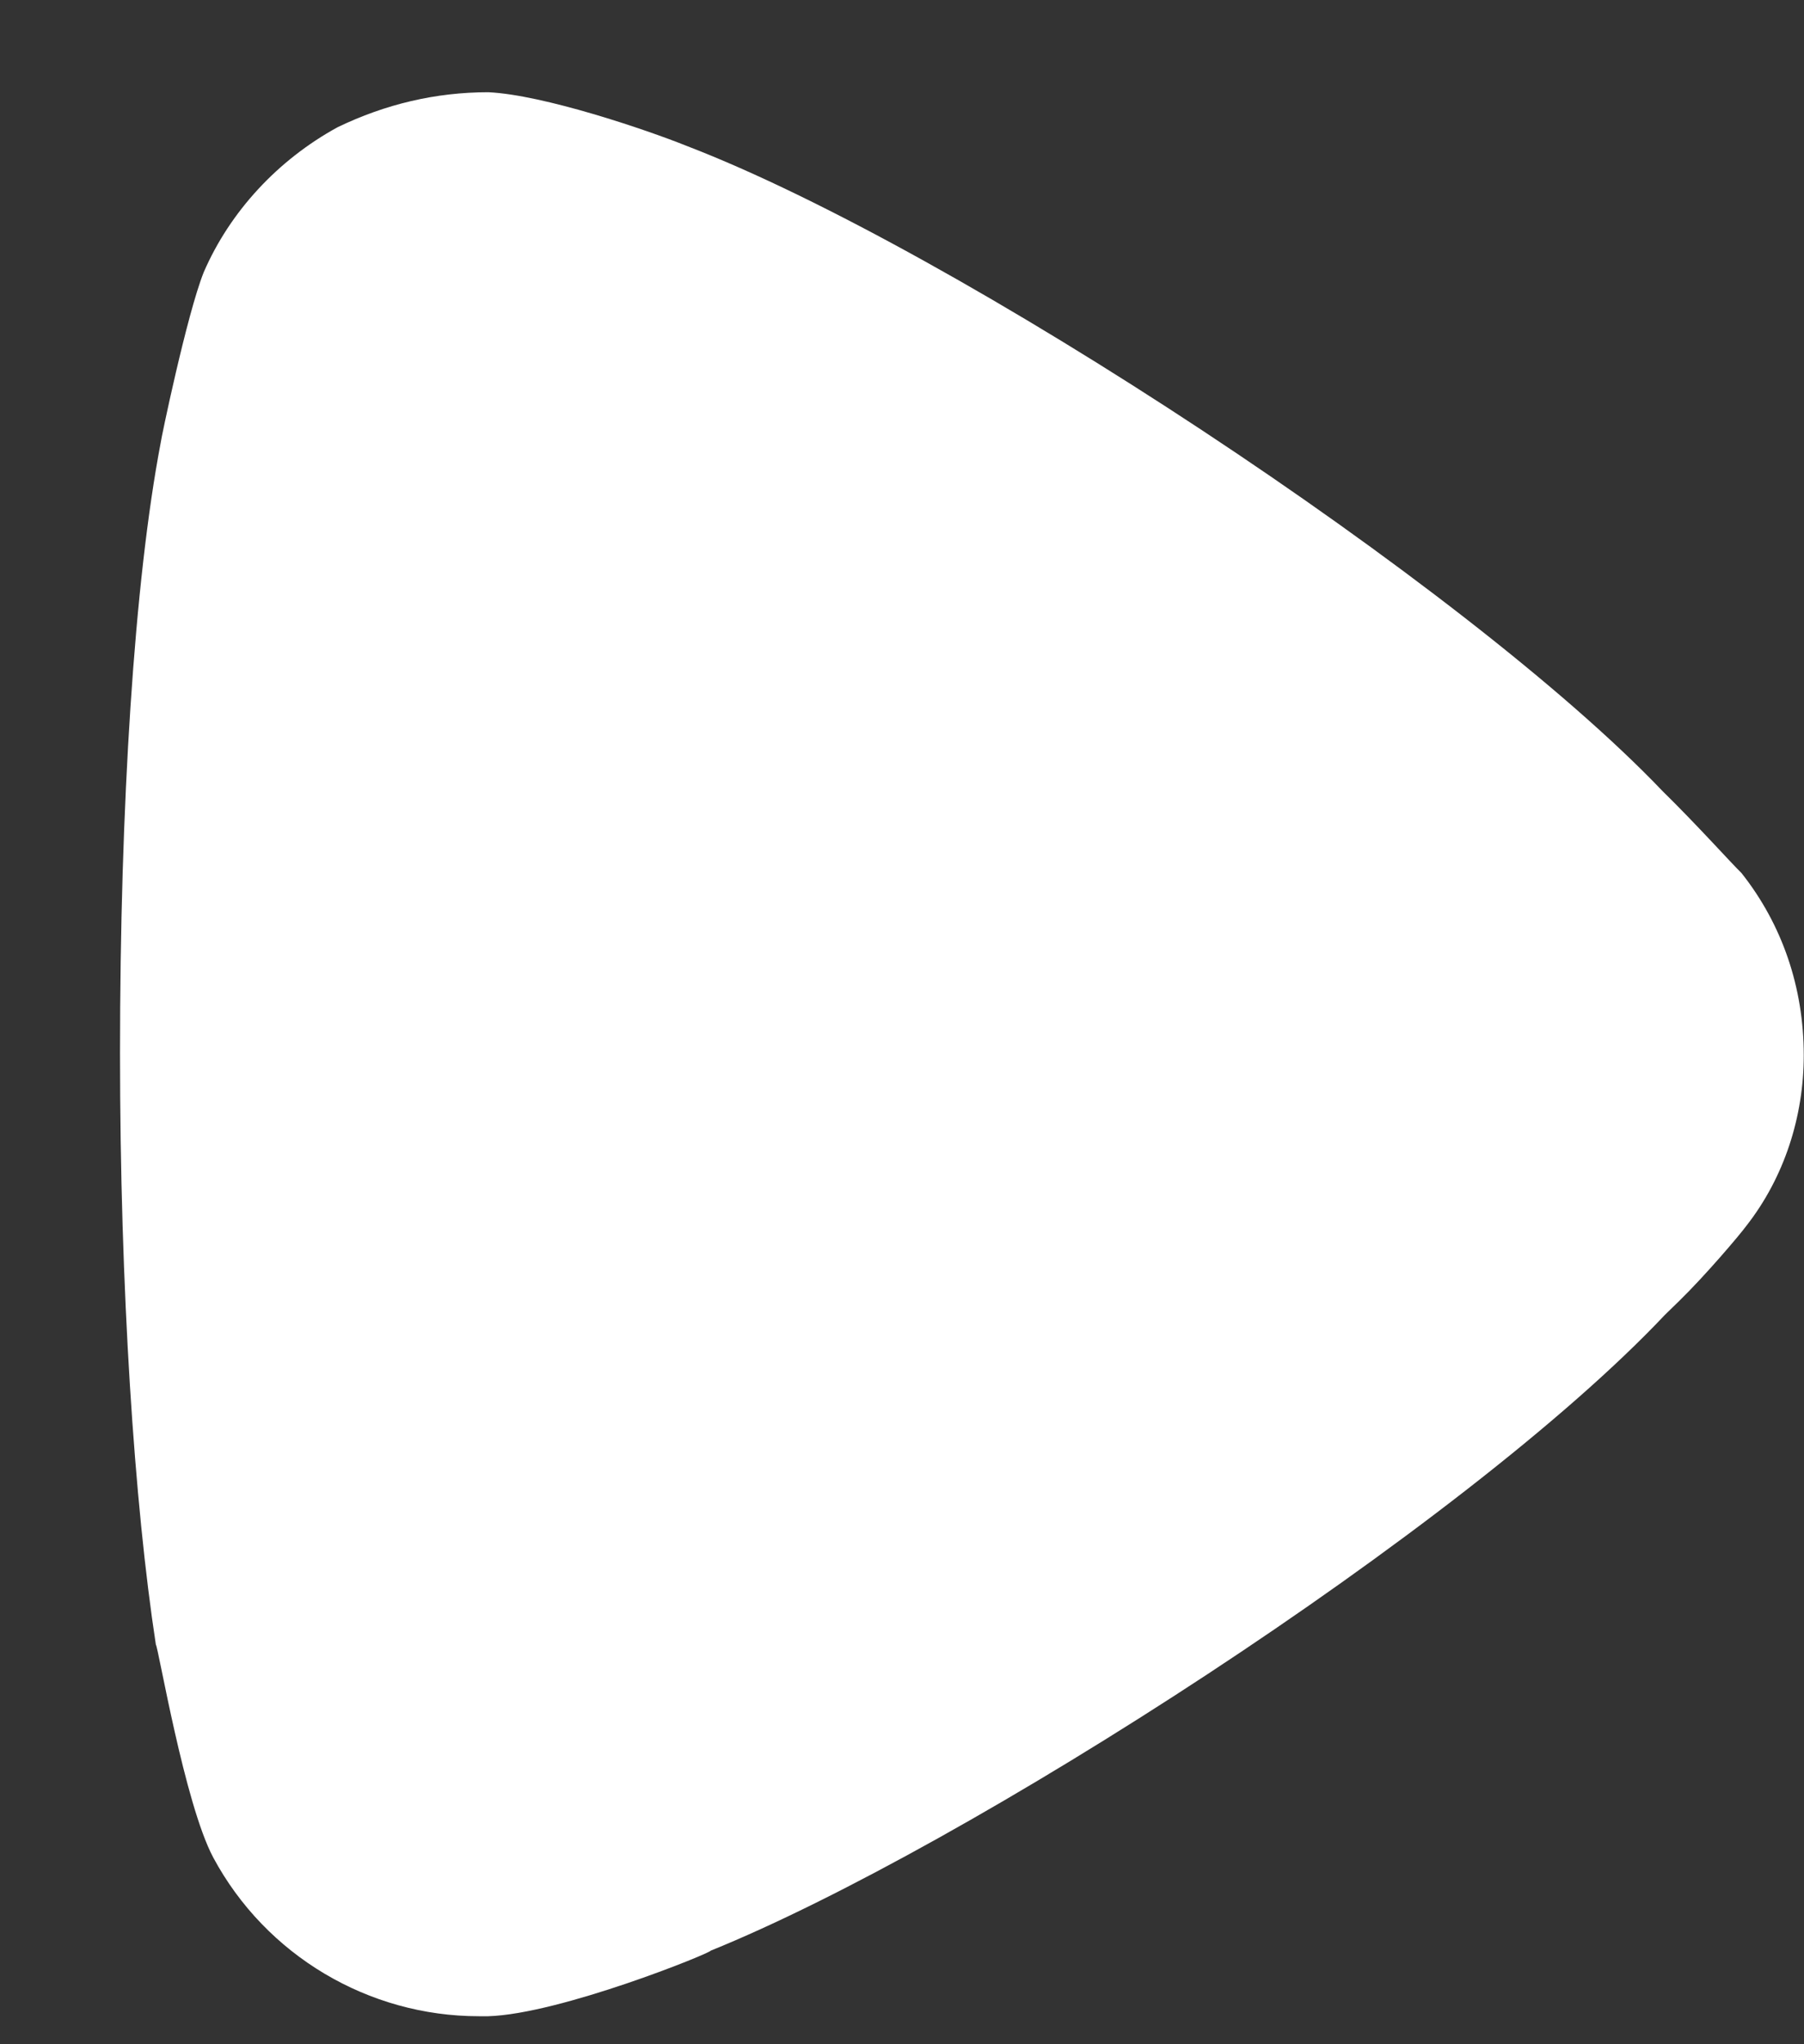 <svg width="15" height="17" viewBox="0 0 15 17" fill="none" xmlns="http://www.w3.org/2000/svg">
<rect x="0" y="0" width="15" height="17" fill="#333333" stroke="none"/>
<path d="M14.998 8.776C14.998 9.282 14.838 9.789 14.52 10.195C14.461 10.275 14.182 10.604 13.963 10.818L13.844 10.934C12.174 12.705 8.017 15.369 5.909 16.222C5.909 16.242 4.657 16.749 4.06 16.767H3.981C3.066 16.767 2.211 16.263 1.773 15.447C1.534 14.998 1.316 13.695 1.296 13.677C1.117 12.509 0.998 10.72 0.998 8.757C0.998 6.698 1.117 4.83 1.336 3.683C1.336 3.663 1.554 2.614 1.694 2.264C1.912 1.76 2.31 1.33 2.807 1.058C3.205 0.866 3.623 0.767 4.06 0.767C4.517 0.788 5.373 1.078 5.711 1.214C7.938 2.069 12.194 4.869 13.824 6.579C14.103 6.852 14.401 7.184 14.48 7.26C14.819 7.688 14.998 8.213 14.998 8.776Z" fill="white"/>
</svg>

